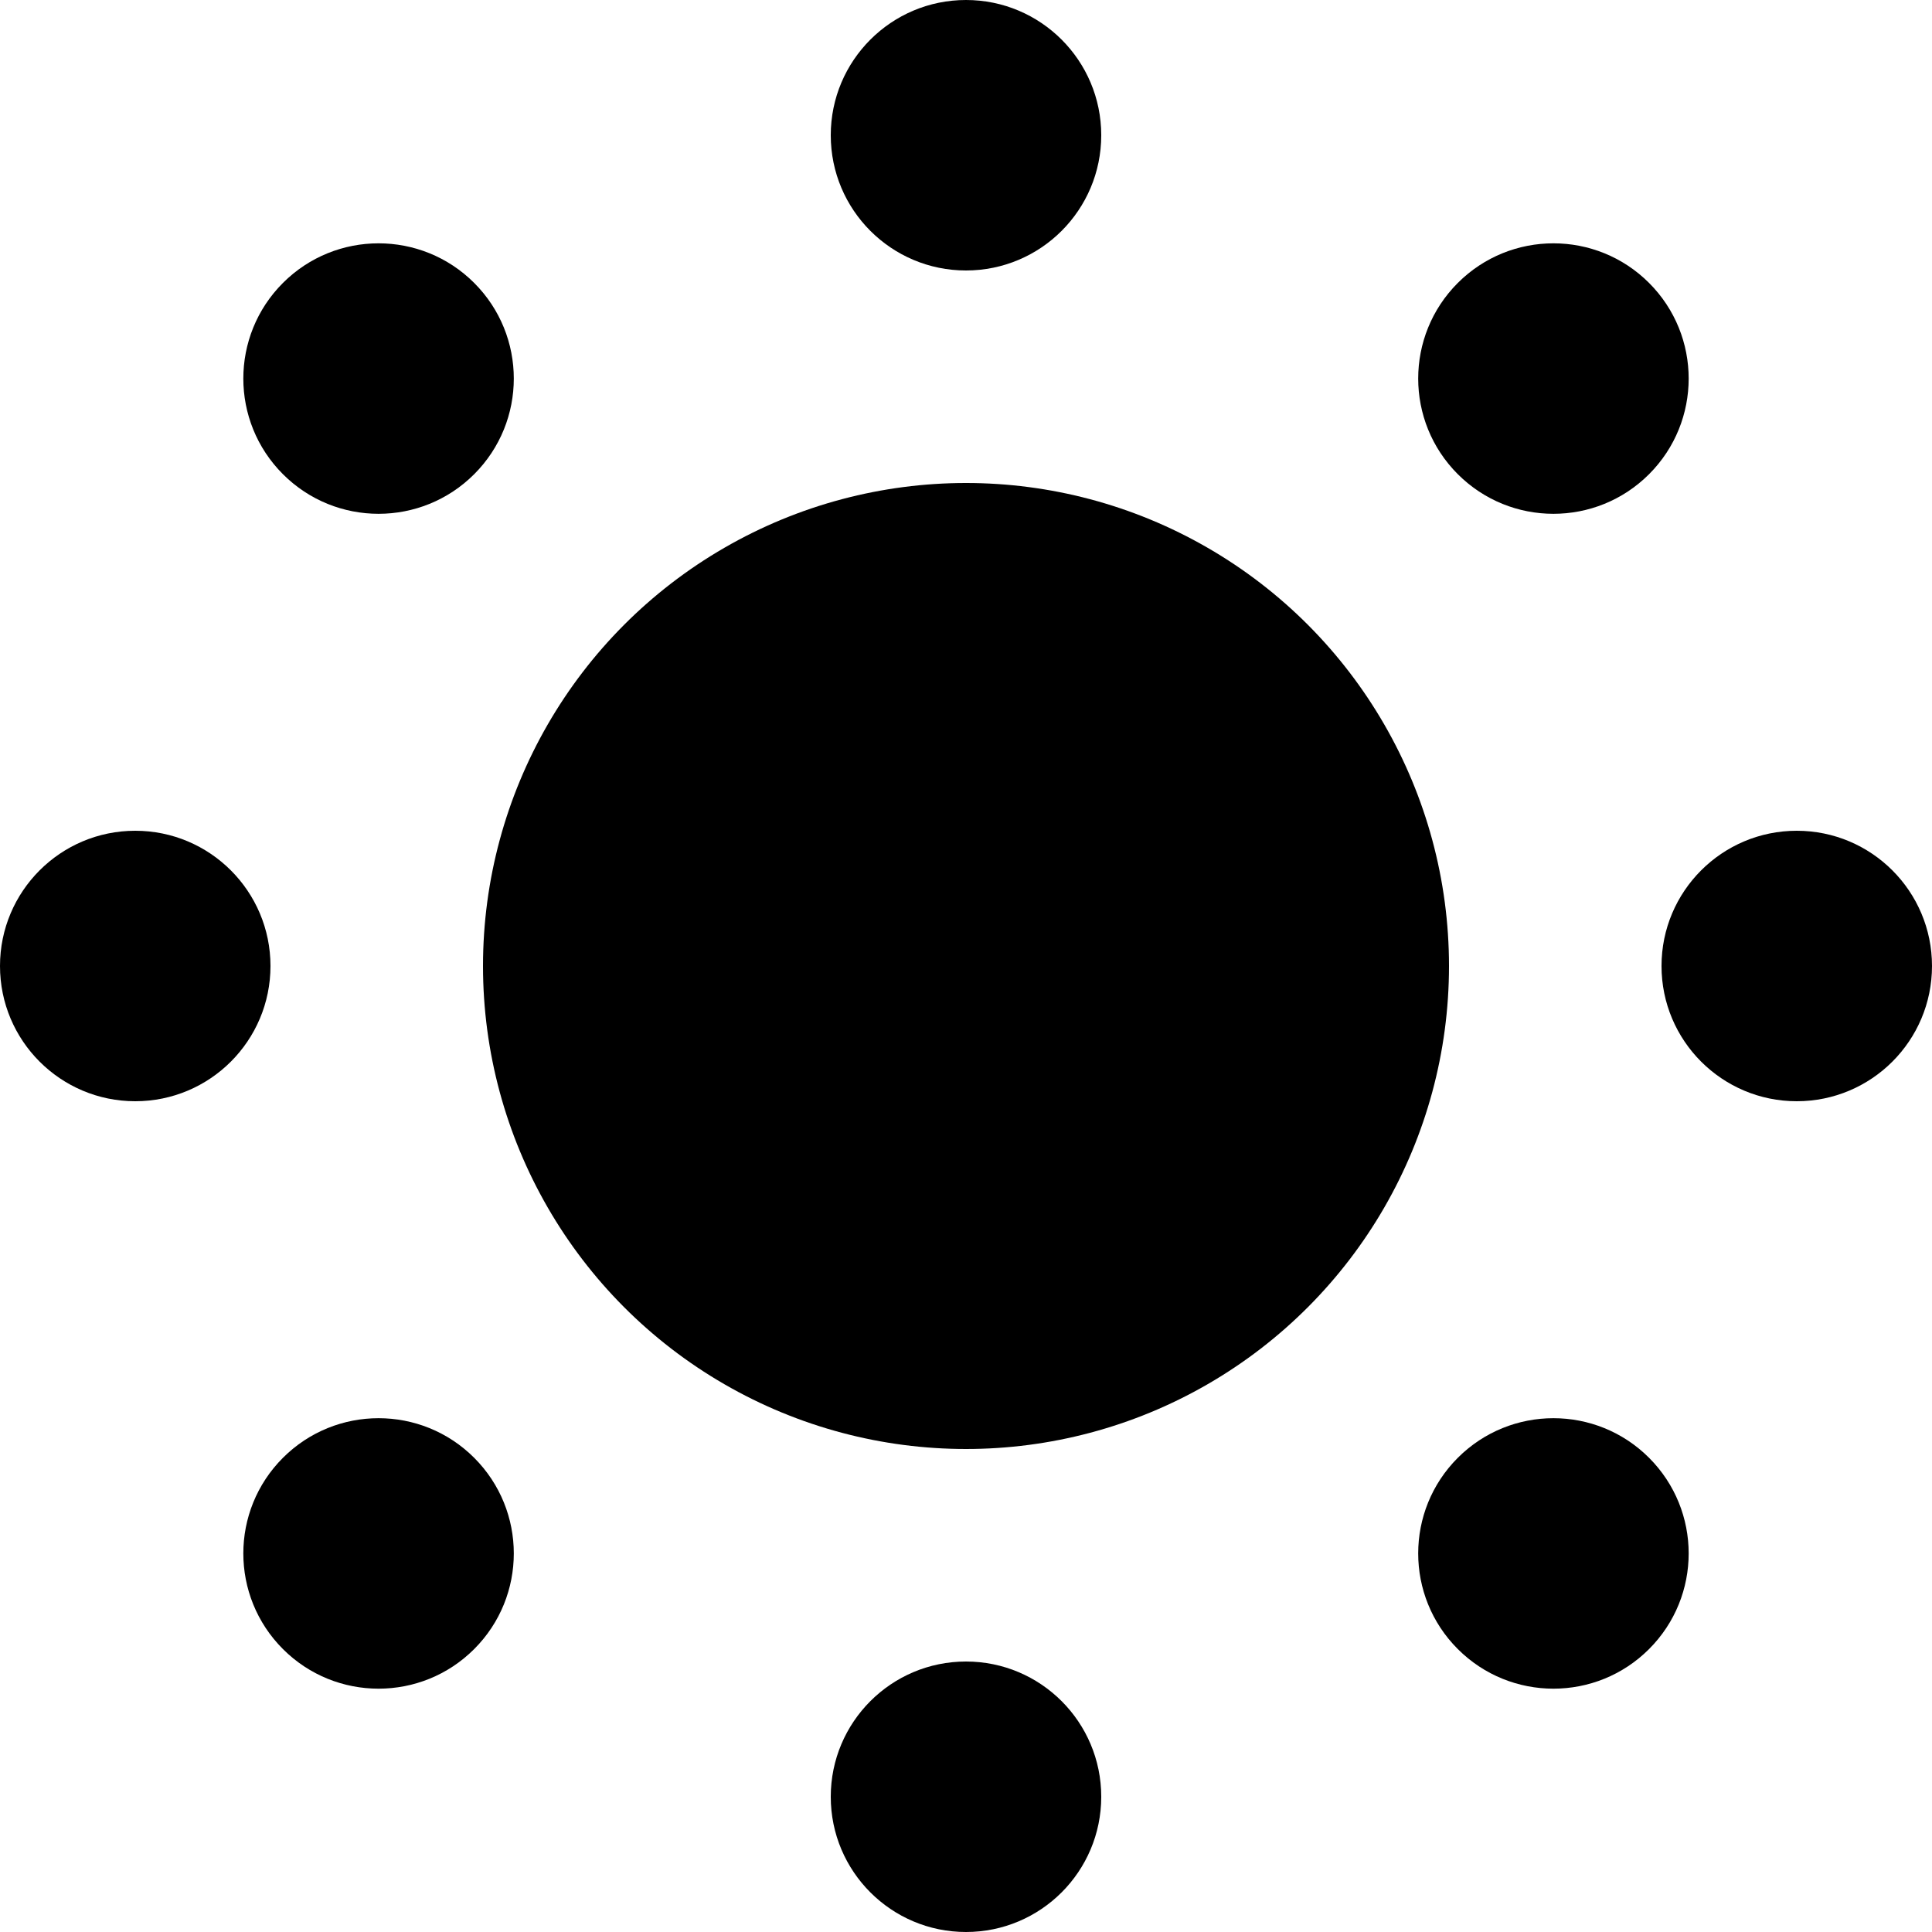 <svg xmlns="http://www.w3.org/2000/svg" viewBox="-50 -50 100 100">
    <g fill="currentColor">
        <circle r="25" />
        <circle transform="rotate(0) translate(0 43)"  r="7" />
        <circle transform="rotate(45) translate(0 43)"  r="7" />
        <circle transform="rotate(90) translate(0 43)"  r="7" />
        <circle transform="rotate(135) translate(0 43)"  r="7" />
        <circle transform="rotate(180) translate(0 43)"  r="7" />
        <circle transform="rotate(225) translate(0 43)"  r="7" />
        <circle transform="rotate(270) translate(0 43)"  r="7" />
        <circle transform="rotate(315) translate(0 43)"  r="7" />
    </g>
</svg>